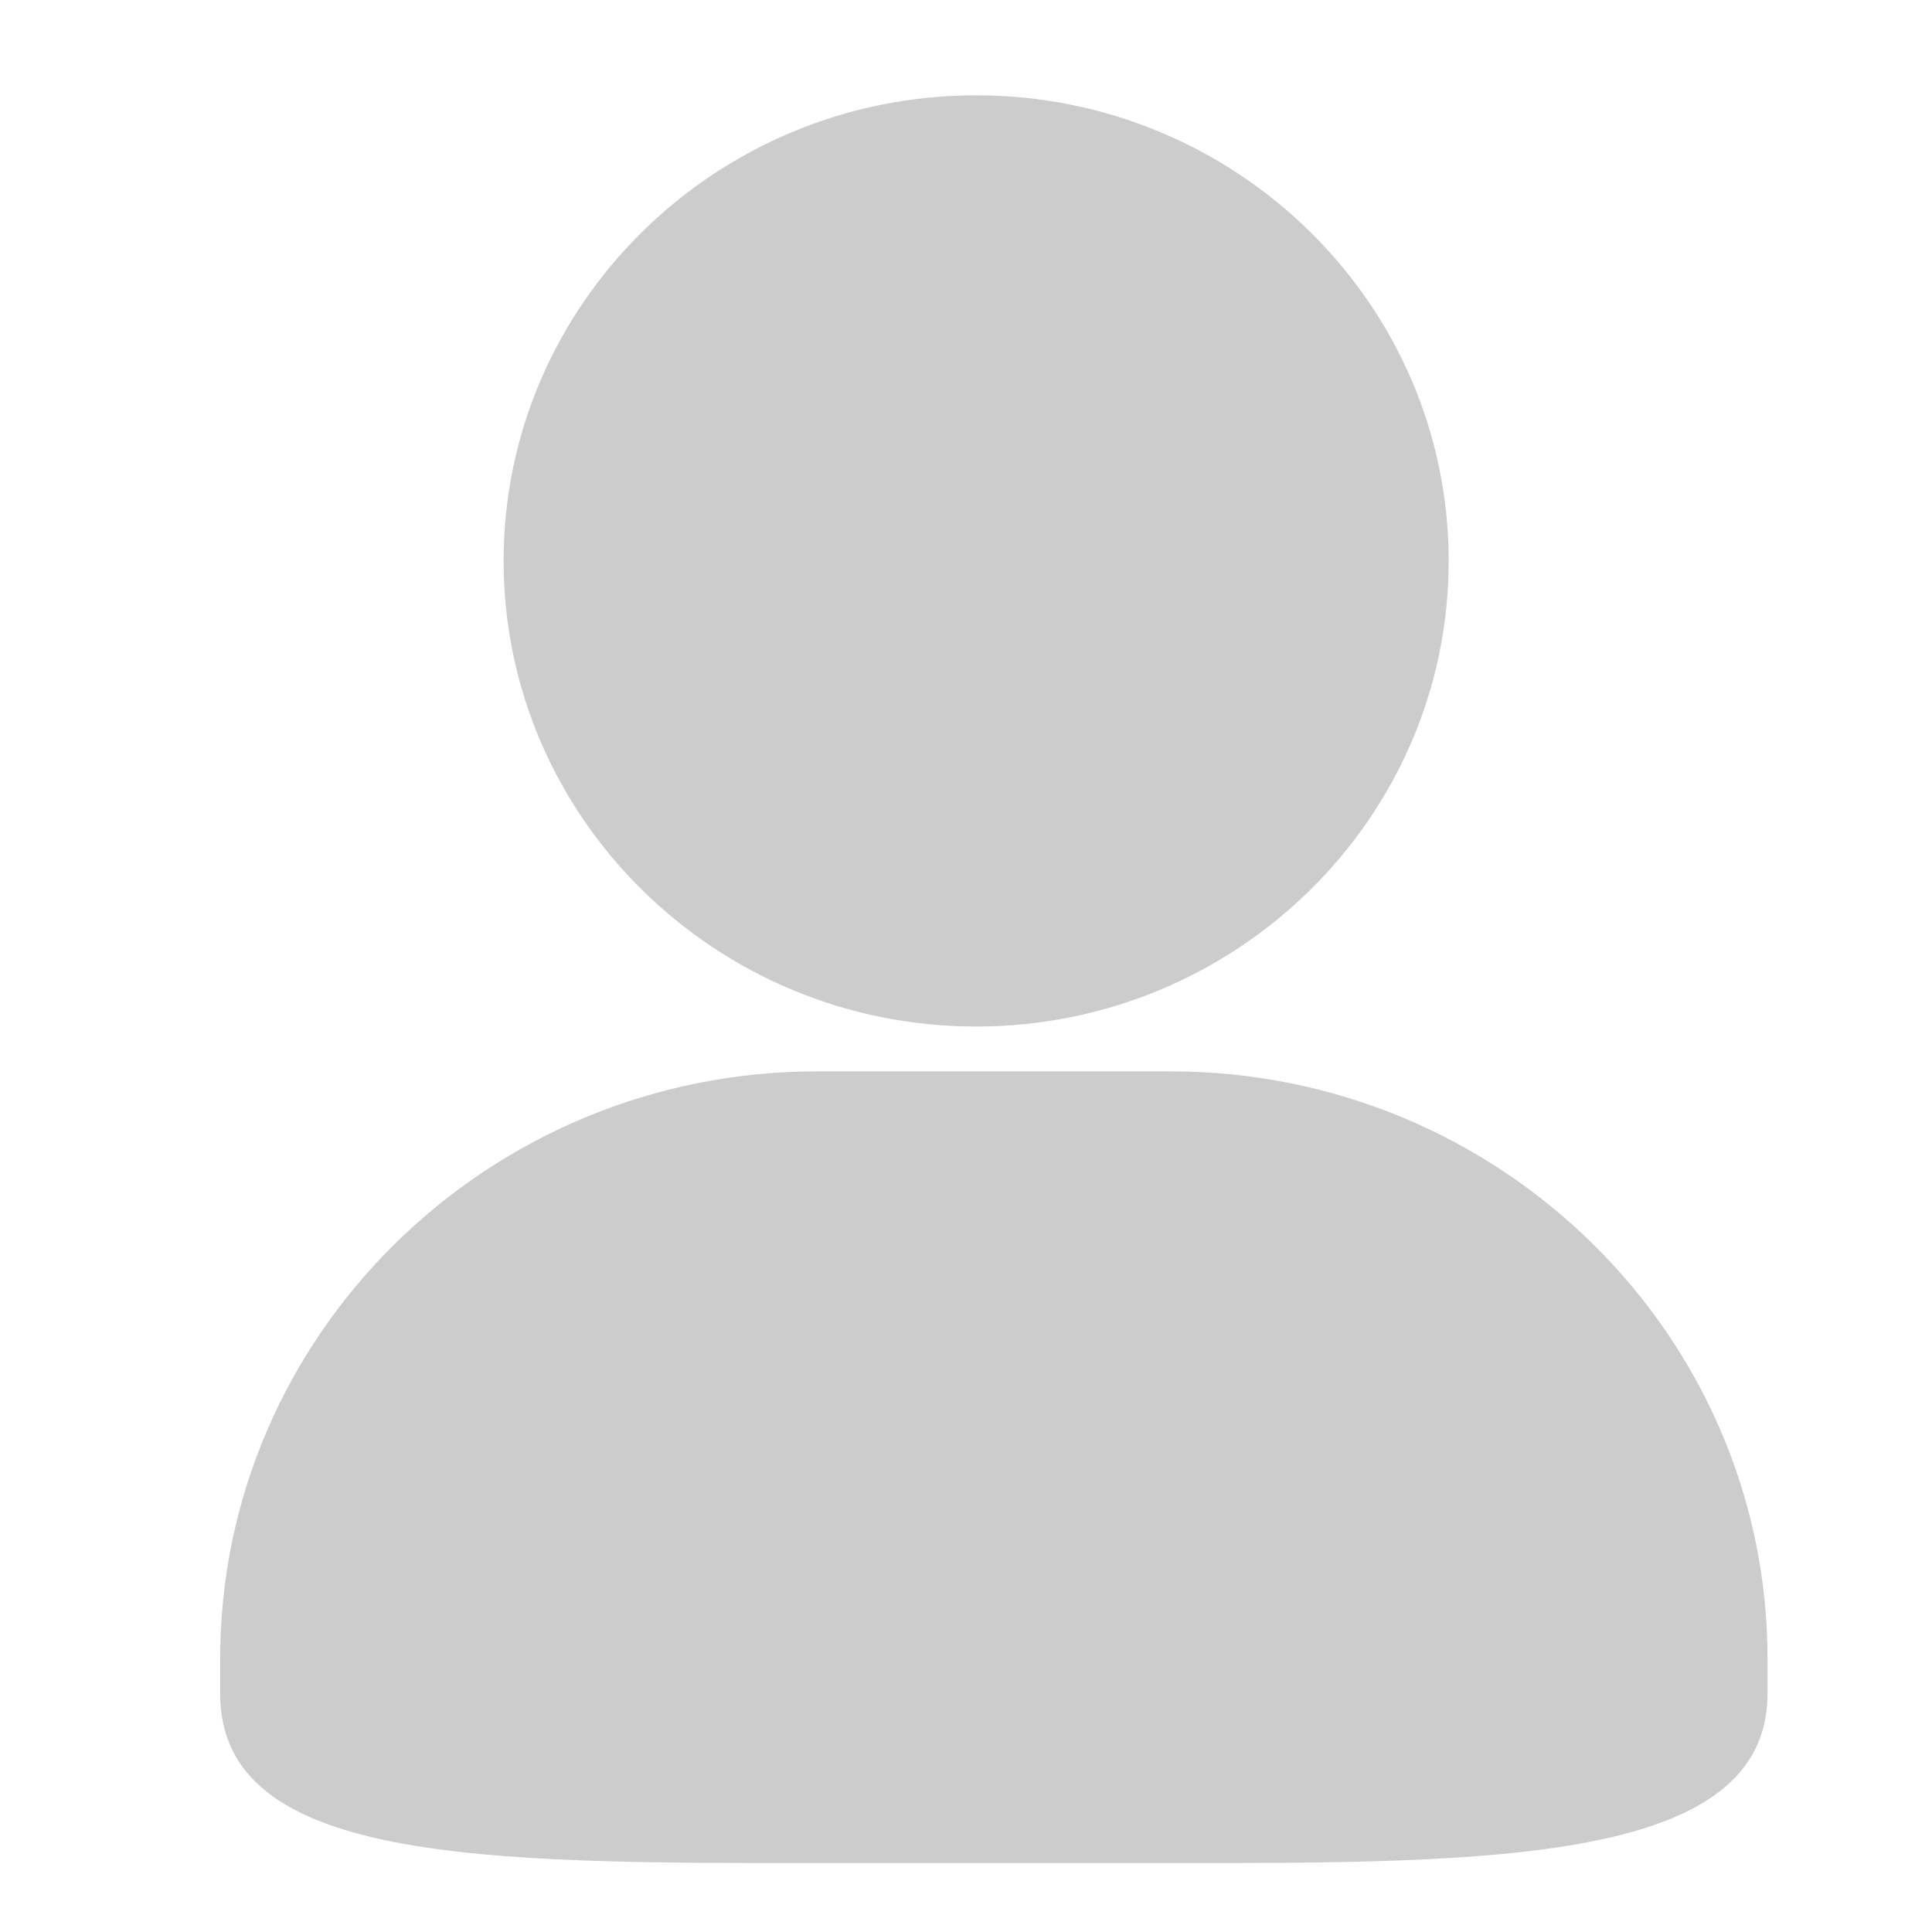 <?xml version="1.0" encoding="UTF-8" standalone="no"?>
<svg width="24px" height="24px" viewBox="0 0 24 24" version="1.1" xmlns="http://www.w3.org/2000/svg" xmlns:xlink="http://www.w3.org/1999/xlink">
    <!-- Generator: Sketch 42 (36781) - http://www.bohemiancoding.com/sketch -->
    <title>icon_user_login</title>
    <desc>Created with Sketch.</desc>
    <defs></defs>
    <g id="Page-1" stroke="none" stroke-width="1" fill="none" fill-rule="evenodd">
        <g id="登录-初始页面" transform="translate(-42, -376)" fill="#CCCCCC">
            <g id="account" transform="translate(35, 376)">
                <g id="icon" transform="translate(7, 0)">
                    <path d="M14.545,23.144 L10.147,23.144 C6.006,23.144 2.735,23.144 2.735,21.04 L2.735,20.607 C2.735,16.582 6.059,13.309 10.147,13.309 L14.545,13.309 C18.632,13.309 21.957,16.583 21.957,20.607 L21.957,21.04 C21.957,23.144 18.523,23.144 14.545,23.144 Z M6.256,6.968 C6.256,3.779 8.889,1.184 12.126,1.184 C15.363,1.184 17.996,3.778 17.996,6.968 C17.996,10.158 15.363,12.752 12.126,12.752 C8.889,12.752 6.256,10.157 6.256,6.968 Z" id="用户-(1)"></path>
                </g>
            </g>
        </g>
    </g>
</svg>
